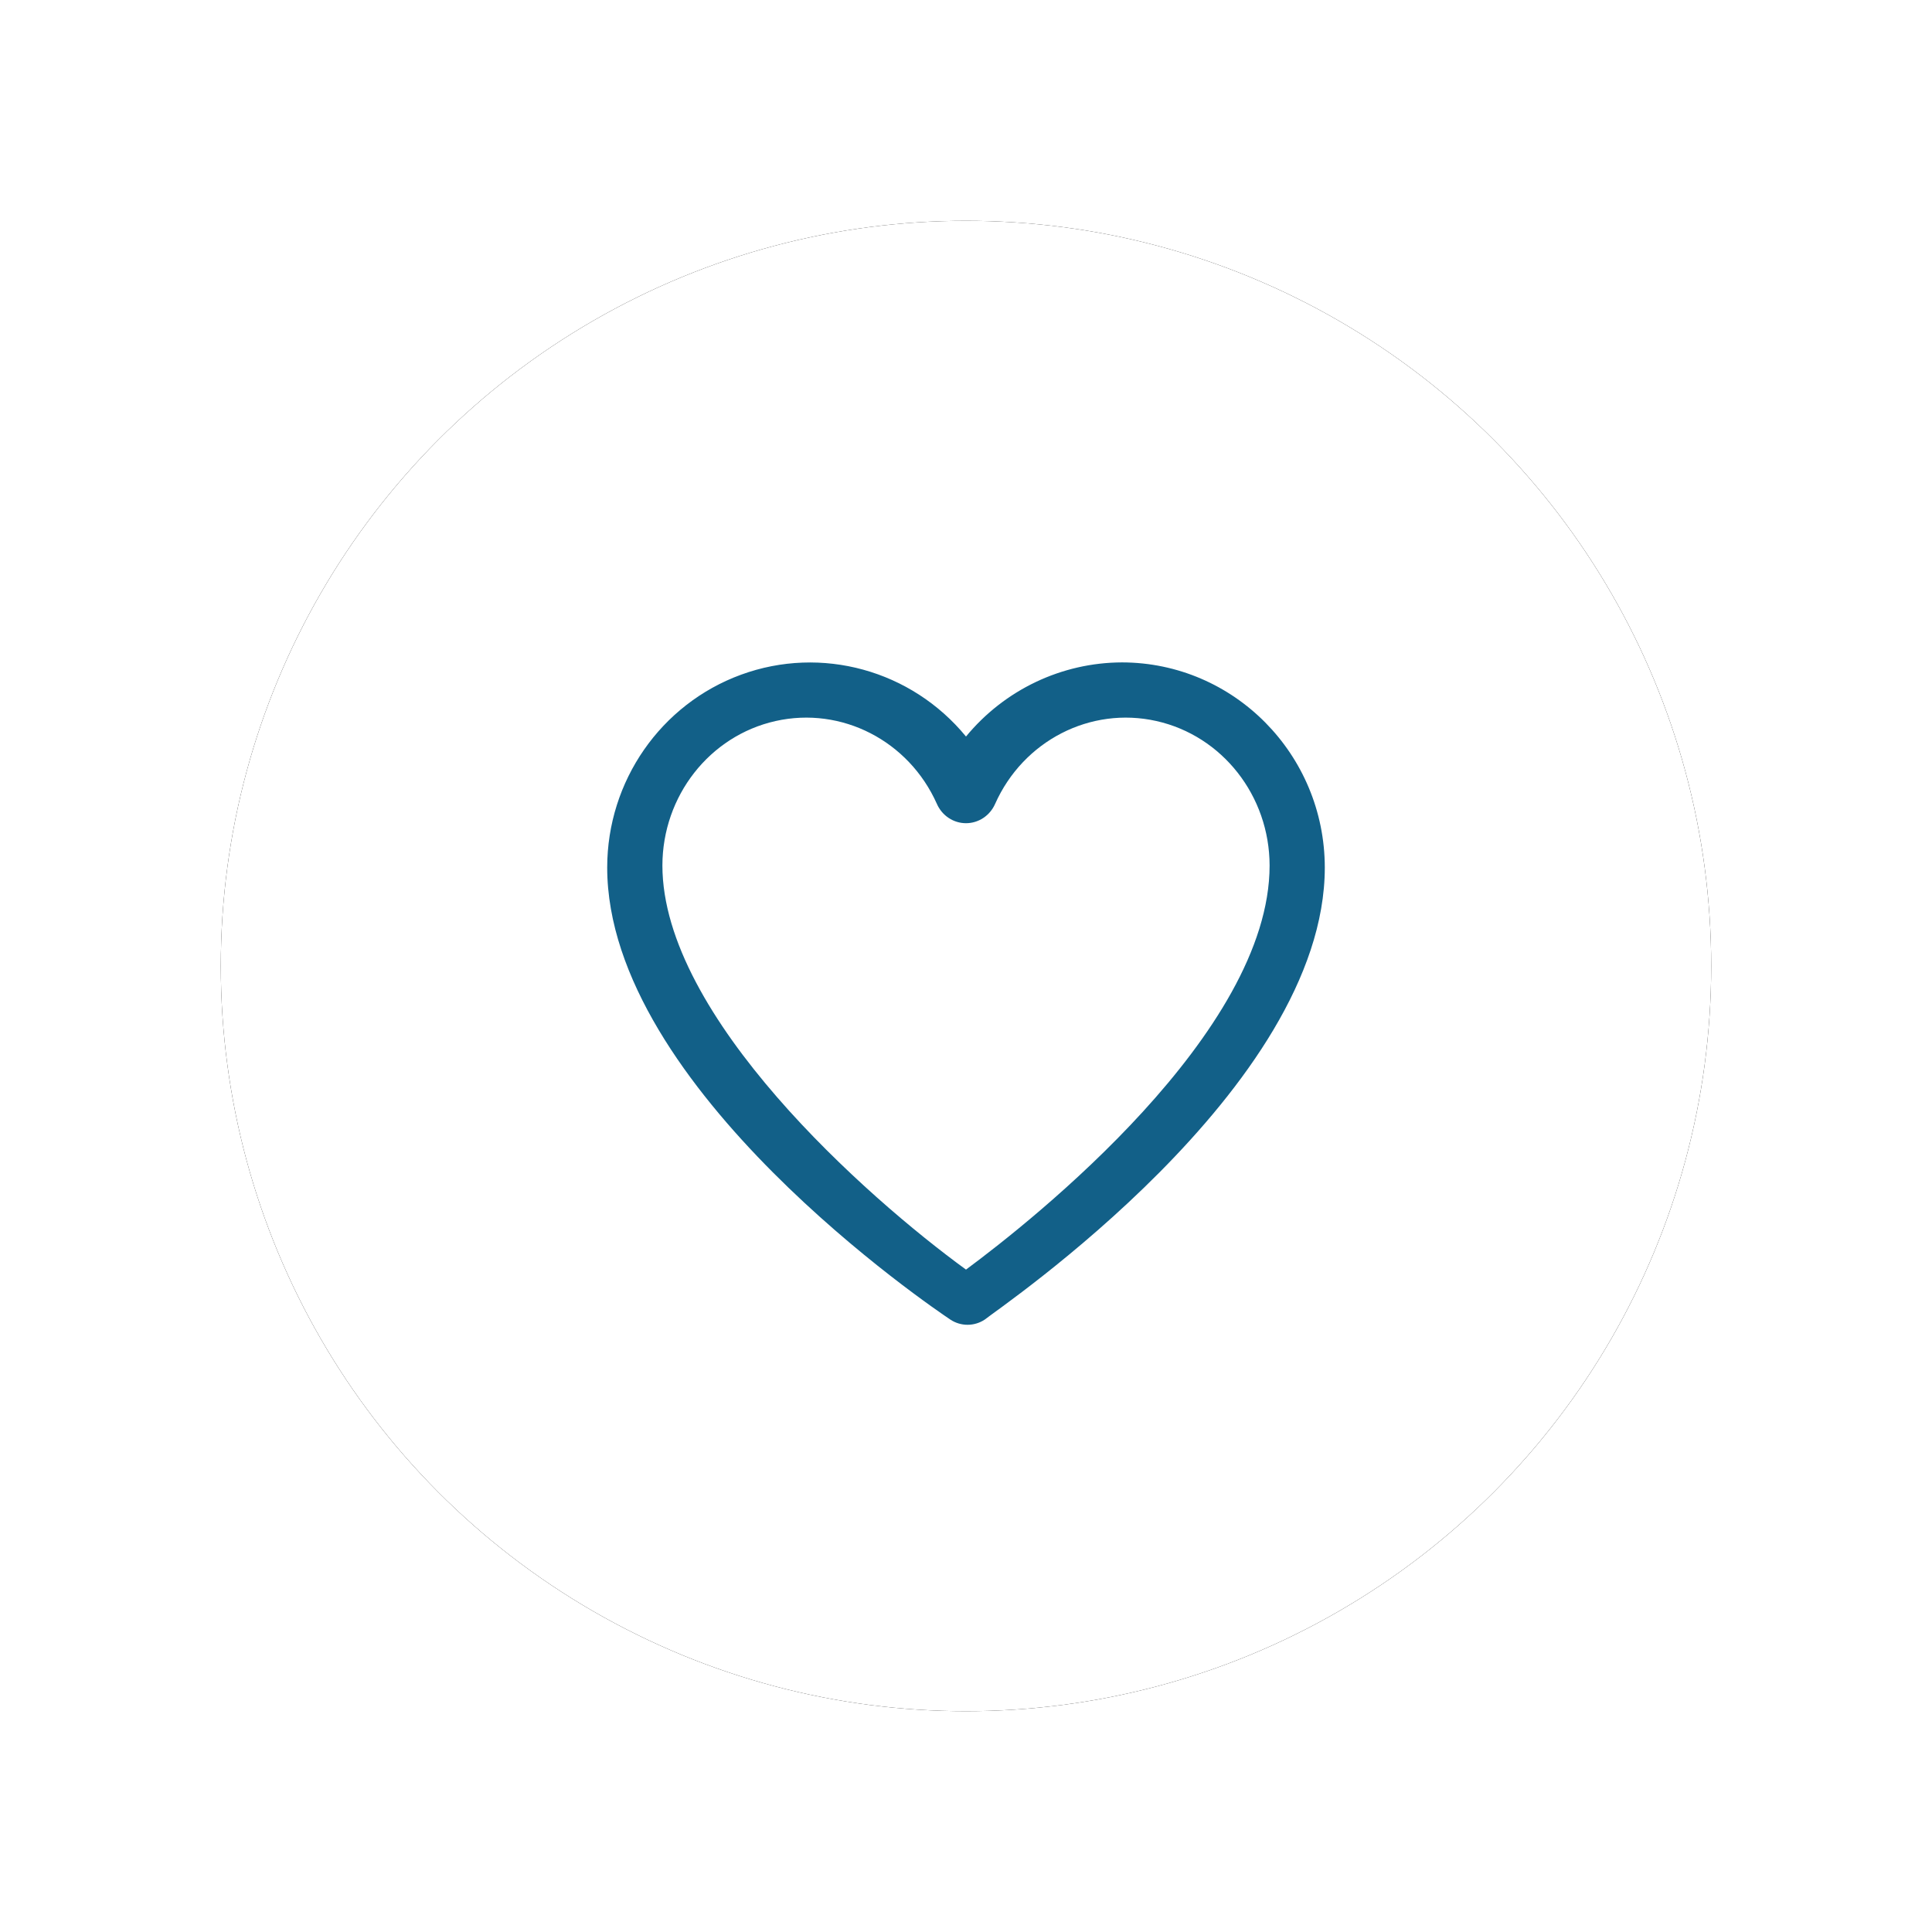 <?xml version="1.0" encoding="UTF-8"?>
<svg width="35px" height="35px" viewBox="0 0 35 35" version="1.1" xmlns="http://www.w3.org/2000/svg" xmlns:xlink="http://www.w3.org/1999/xlink">
    <!-- Generator: Sketch 53.1 (72631) - https://sketchapp.com -->
    <title>Group 15</title>
    <desc>Created with Sketch.</desc>
    <defs>
        <circle id="path-1" cx="13.5" cy="13.5" r="13.5"></circle>
        <filter x="-22.2%" y="-22.2%" width="144.4%" height="144.4%" filterUnits="objectBoundingBox" id="filter-2">
            <feOffset dx="0" dy="0" in="SourceAlpha" result="shadowOffsetOuter1"></feOffset>
            <feGaussianBlur stdDeviation="2" in="shadowOffsetOuter1" result="shadowBlurOuter1"></feGaussianBlur>
            <feColorMatrix values="0 0 0 0 0   0 0 0 0 0   0 0 0 0 0  0 0 0 0.2 0" type="matrix" in="shadowBlurOuter1"></feColorMatrix>
        </filter>
    </defs>
    <g id="Qalam-Mobile-App" stroke="none" stroke-width="1" fill="none" fill-rule="evenodd">
        <g id="Series" transform="translate(-324, -368)">
            <g id="Group-12" transform="translate(20, 357)">
                <g id="Group-7" transform="translate(106, 0)">
                    <g id="Group-4" transform="translate(202, 15)">
                        <g id="Group-15">
                            <g id="Oval">
                                <use fill="black" fill-opacity="1" filter="url(#filter-2)" xlink:href="#path-1"></use>
                                <use fill="#FFFFFF" fill-rule="evenodd" xlink:href="#path-1"></use>
                            </g>
                            <path d="M16.326,8 C15.234,8.003 14.199,8.495 13.5,9.343 C12.511,8.139 10.882,7.691 9.427,8.222 C7.971,8.754 7.001,10.15 7,11.715 C7,15.716 12.935,19.717 13.217,19.906 C13.406,20.031 13.65,20.031 13.839,19.906 C14.065,19.717 20,15.716 20,11.715 C19.997,9.665 18.354,8.003 16.326,8 Z M13.5,19 C11.705,17.694 8,14.415 8,11.679 C8.002,10.419 8.855,9.33 10.051,9.062 C11.247,8.794 12.463,9.419 12.973,10.564 C13.067,10.777 13.273,10.913 13.5,10.913 C13.727,10.913 13.933,10.777 14.027,10.564 C14.537,9.419 15.753,8.794 16.949,9.062 C18.145,9.33 18.998,10.419 19,11.679 C19,14.708 14.716,18.1 13.5,19 Z" id="Shape-Copy" fill="#126088" fill-rule="nonzero"></path>
                        </g>
                    </g>
                </g>
            </g>
        </g>
    </g>
</svg>